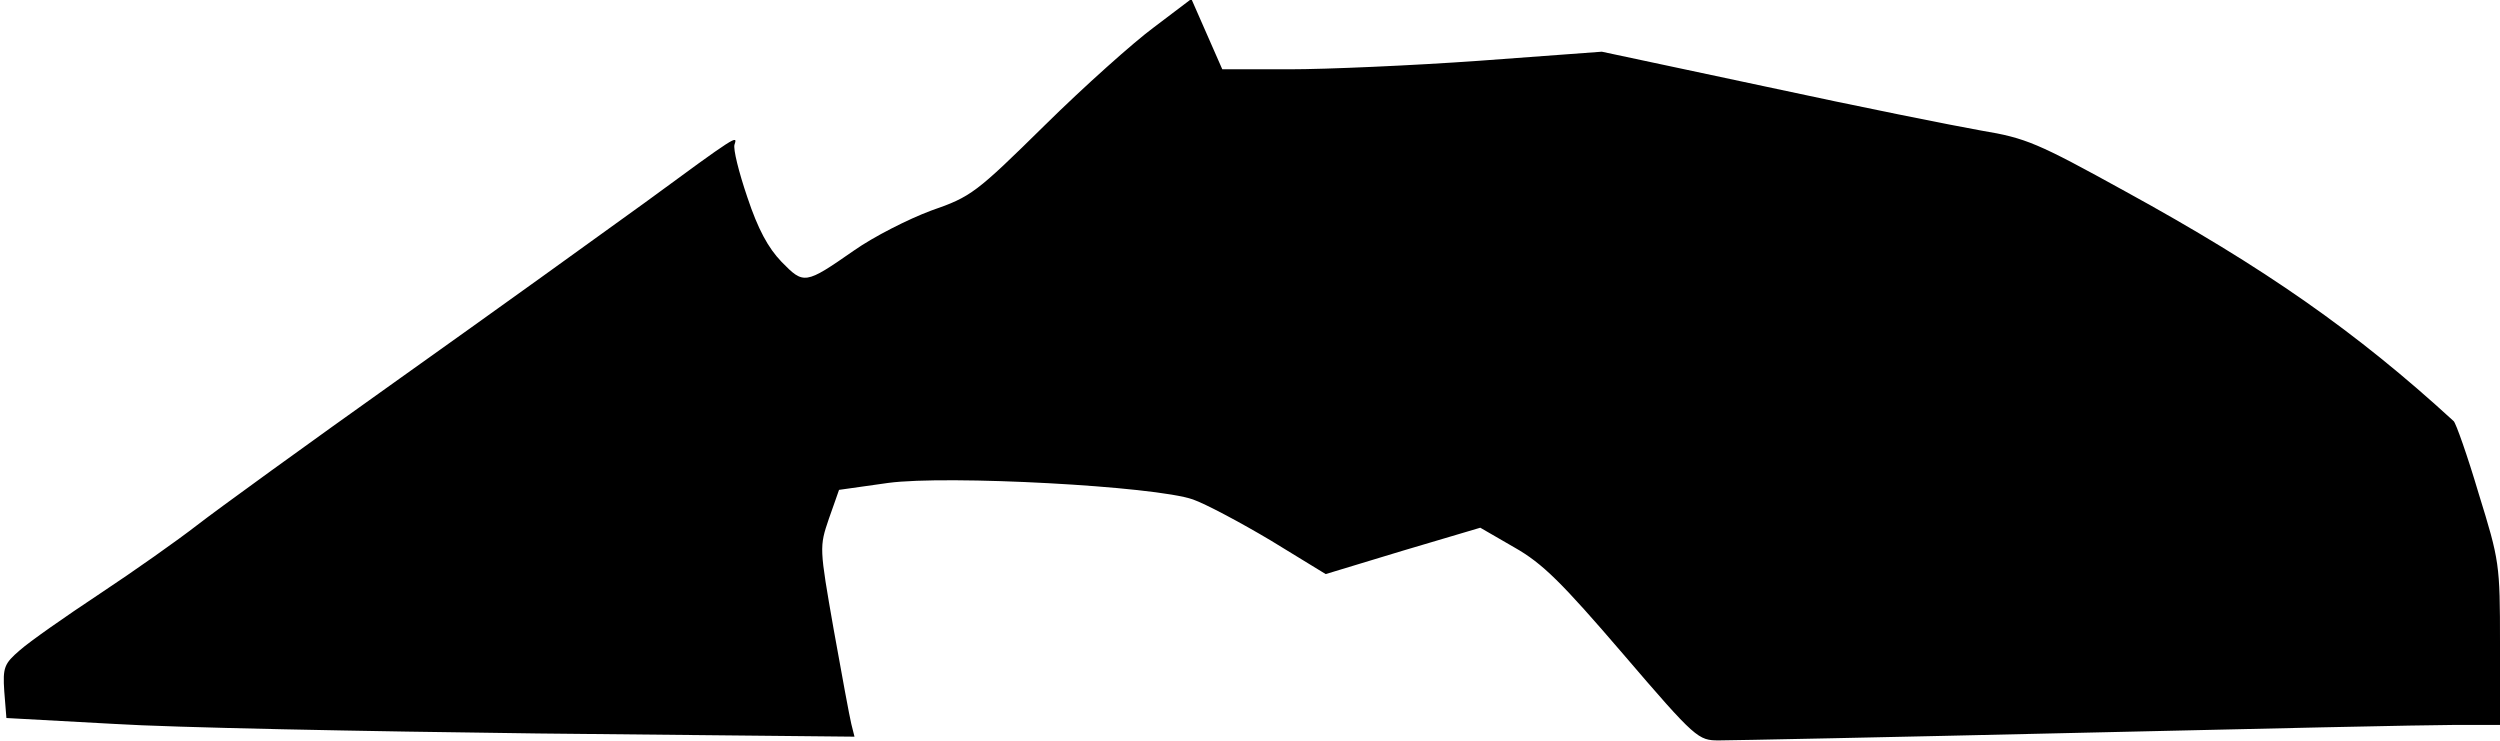 <?xml version="1.0" standalone="no"?>
<!DOCTYPE svg PUBLIC "-//W3C//DTD SVG 20010904//EN"
 "http://www.w3.org/TR/2001/REC-SVG-20010904/DTD/svg10.dtd">
<svg version="1.0" xmlns="http://www.w3.org/2000/svg"
 width="469pt" height="139pt" viewBox="0 0 469 139"
 preserveAspectRatio="xMidYMid meet">
<g transform="translate(0,139) scale(0.1,-0.1)"
fill="#000000" stroke="none">
<path fill="#000000" stroke="none" d="M2165 1339 c-38 -28 -131 -111 -205
-184 -129 -127 -138 -134 -213 -160 -43 -16 -108 -49 -145 -75 -92 -64 -94
-64 -136 -21 -25 26 -44 61 -64 121 -16 47 -27 91 -24 99 6 18 5 18 -168 -109
-80 -58 -287 -207 -460 -330 -173 -123 -344 -247 -380 -275 -36 -28 -118 -86
-183 -129 -65 -43 -132 -90 -150 -106 -29 -25 -32 -32 -29 -77 l4 -50 201 -11
c111 -7 469 -14 796 -18 l594 -6 -6 24 c-3 12 -18 93 -33 177 -27 154 -27 155
-9 208 10 29 19 53 19 54 1 0 42 6 92 13 111 15 501 -6 572 -31 23 -8 89 -43
146 -77 l103 -63 145 44 145 43 64 -37 c53 -30 89 -66 204 -200 137 -160 141
-162 180 -162 22 0 321 6 665 14 344 8 664 15 713 15 l87 0 0 153 c0 149 -1
155 -40 281 -21 71 -43 133 -47 136 -182 167 -355 288 -616 431 -165 91 -186
100 -270 114 -51 9 -231 45 -402 82 l-310 66 -230 -17 c-126 -9 -287 -16 -356
-16 l-126 0 -29 66 -29 66 -70 -53z"/>
</g>
</svg>
